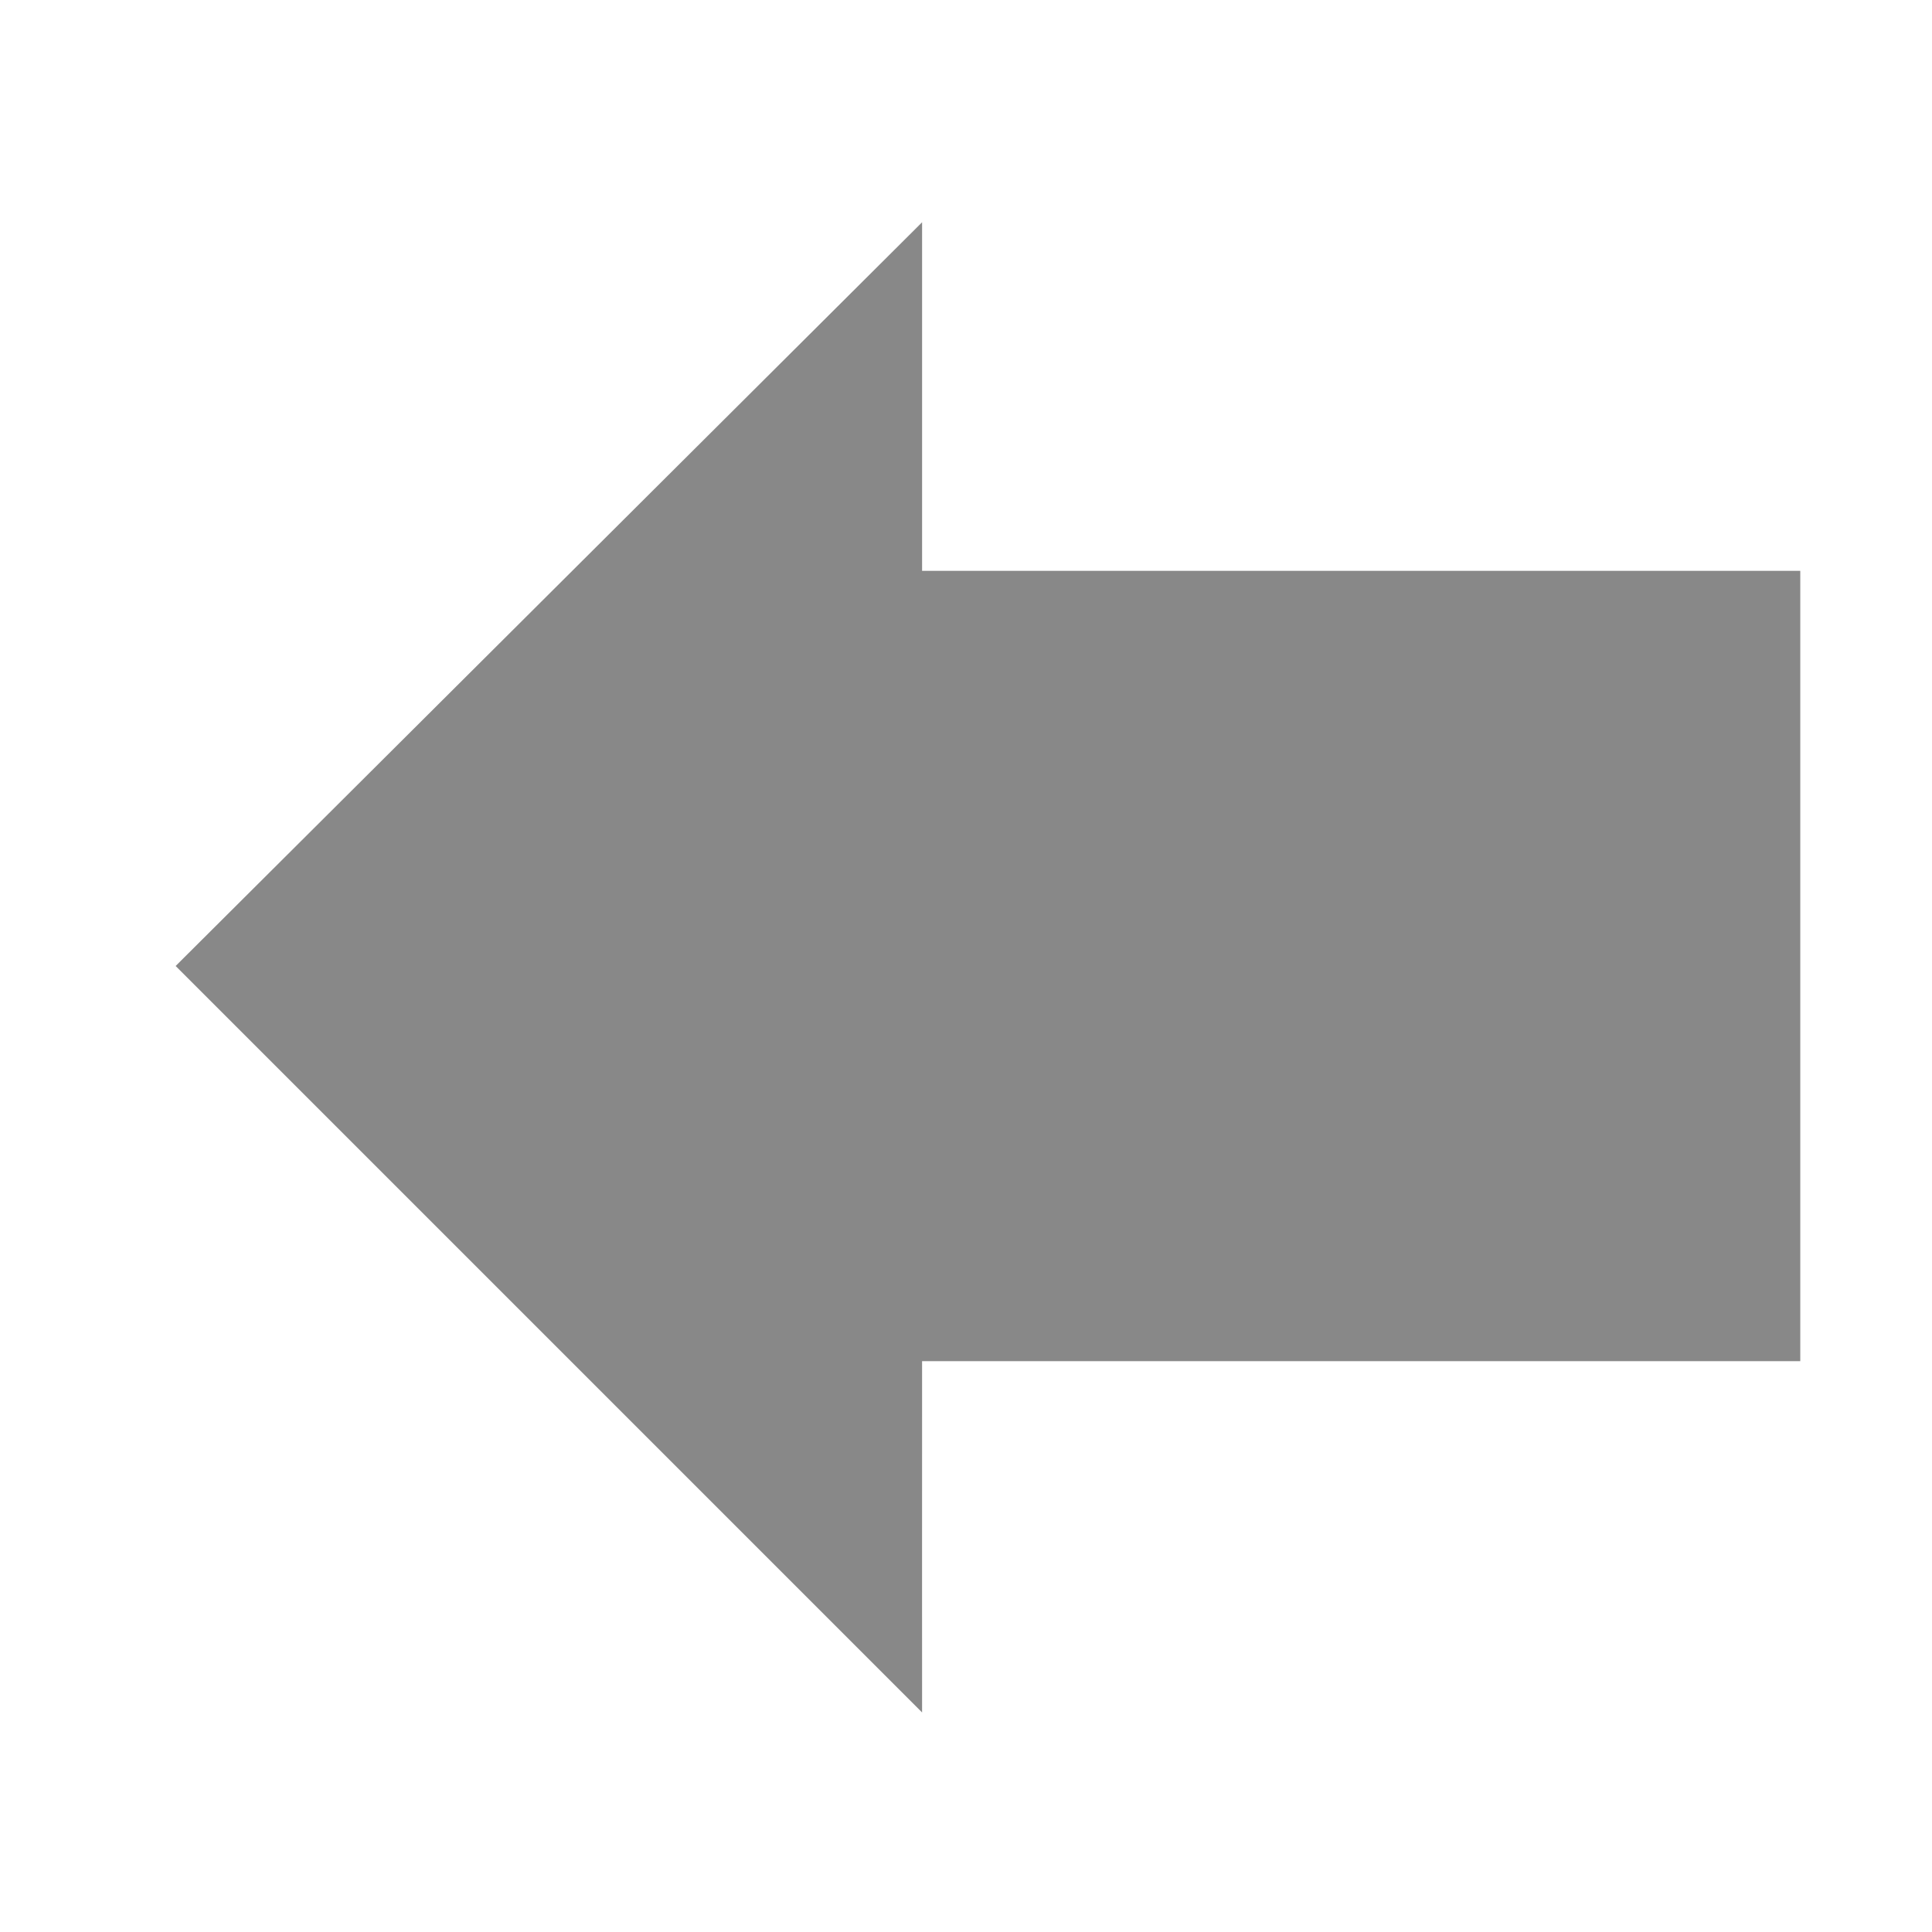 <?xml version="1.0" encoding="UTF-8" standalone="no"?>
<svg xmlns:rdf="http://www.w3.org/1999/02/22-rdf-syntax-ns#" xmlns="http://www.w3.org/2000/svg" height="22" width="22" version="1.1" xmlns:cc="http://creativecommons.org/ns#" xmlns:dc="http://purl.org/dc/elements/1.1/">
<path d="m10.5 2.531s0 2.548 0 3.969h10v9h-10c0 1.443-0.001 3.994 0 4l-8.5-8.5 8.5-8.469z" fill="#888"/>
</svg>
